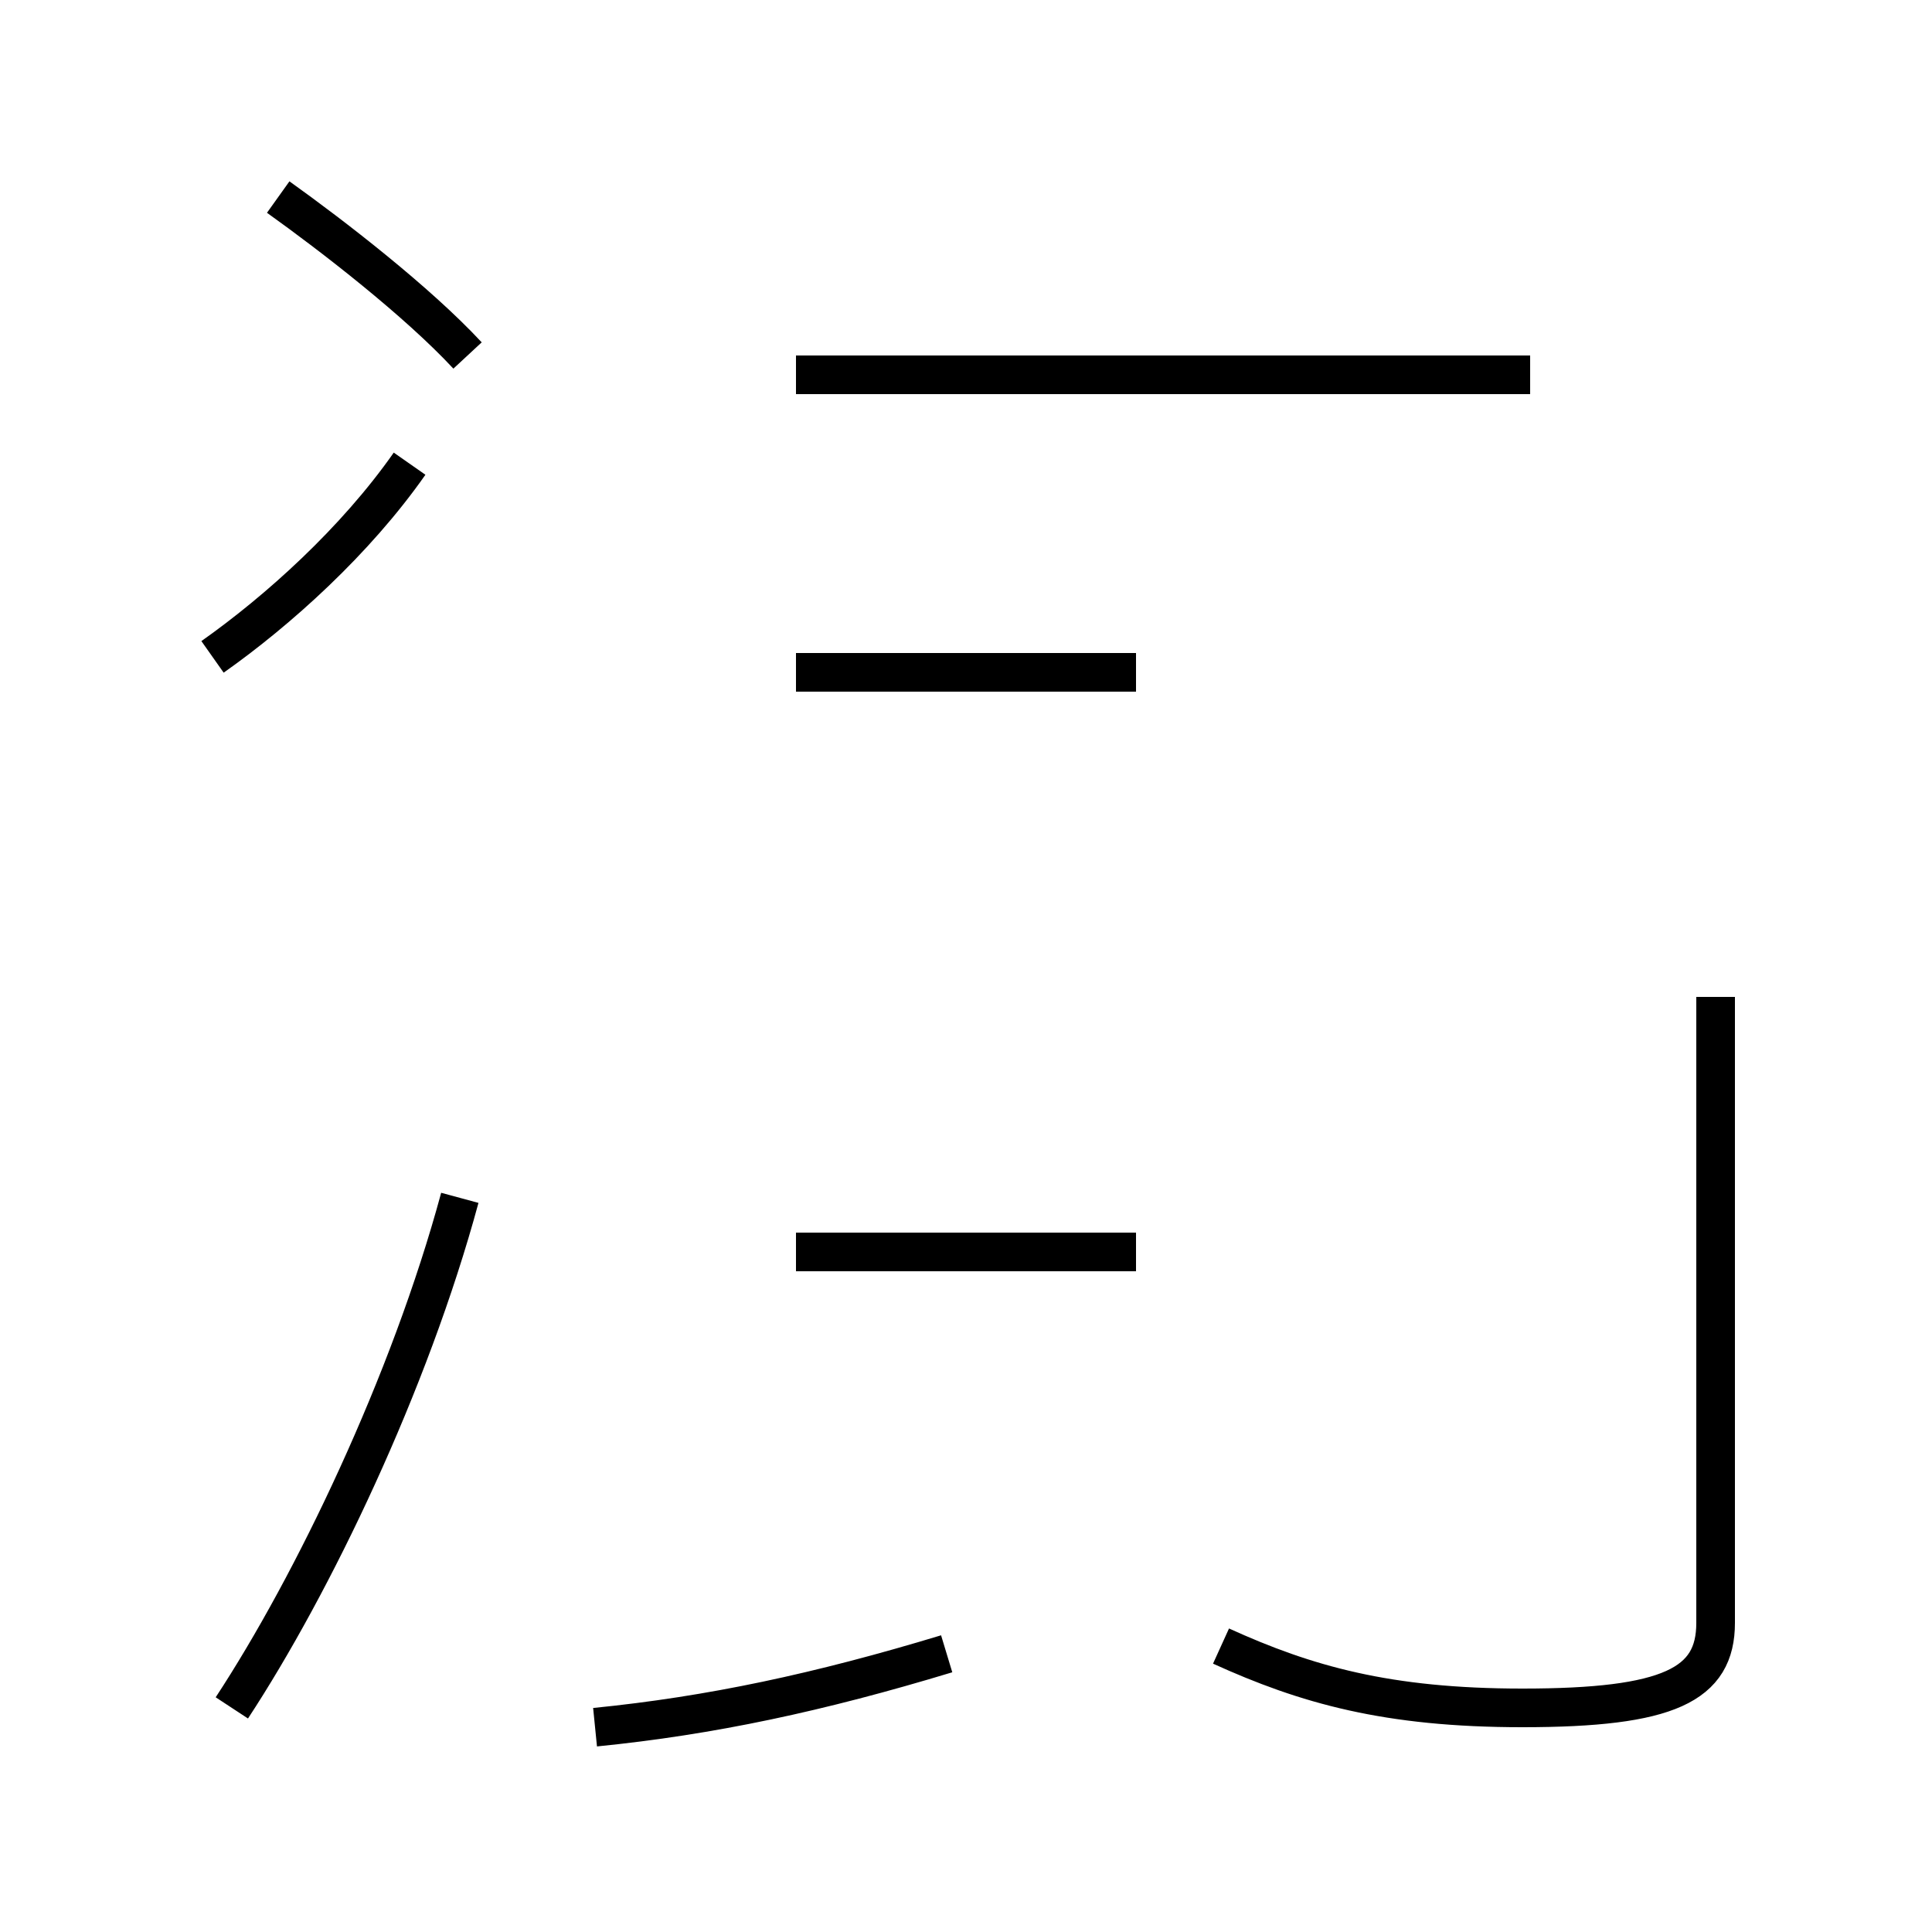 <?xml version='1.0' encoding='utf8'?>
<svg viewBox="0.0 -44.0 50.0 50.0" version="1.1" xmlns="http://www.w3.org/2000/svg">
<rect x="0.0" y="-44.0" width="50.0" height="50.0" fill="#808080" stroke="none"/>
<rect x="-1000" y="-1000" width="2000" height="2000" stroke="white" fill="white"/>
<g style="fill:none; stroke:#000000;  stroke-width:1">
<path d="M 12.1 34.8 C 10.8 36.2 8.6 37.9 7.2 38.9 M 5.5 27.0 C 7.2 28.2 9.2 30.0 10.6 32.0 M 6.0 -0.2 C 8.1 3.0 10.6 8.2 11.9 13.0 M 29.4 11.6 L 20.6 11.6 M 39.6 34.3 L 20.6 34.3 M 29.4 26.6 L 20.6 26.6 M 15.4 -0.7 C 18.4 -0.4 21.2 0.2 24.5 1.2 M 44.4 18.2 L 44.4 2.0 C 44.4 0.4 43.2 -0.2 39.4 -0.2 C 35.9 -0.2 33.8 0.4 31.6 1.4 " transform="scale(1, -1)" />
</g>
</svg>